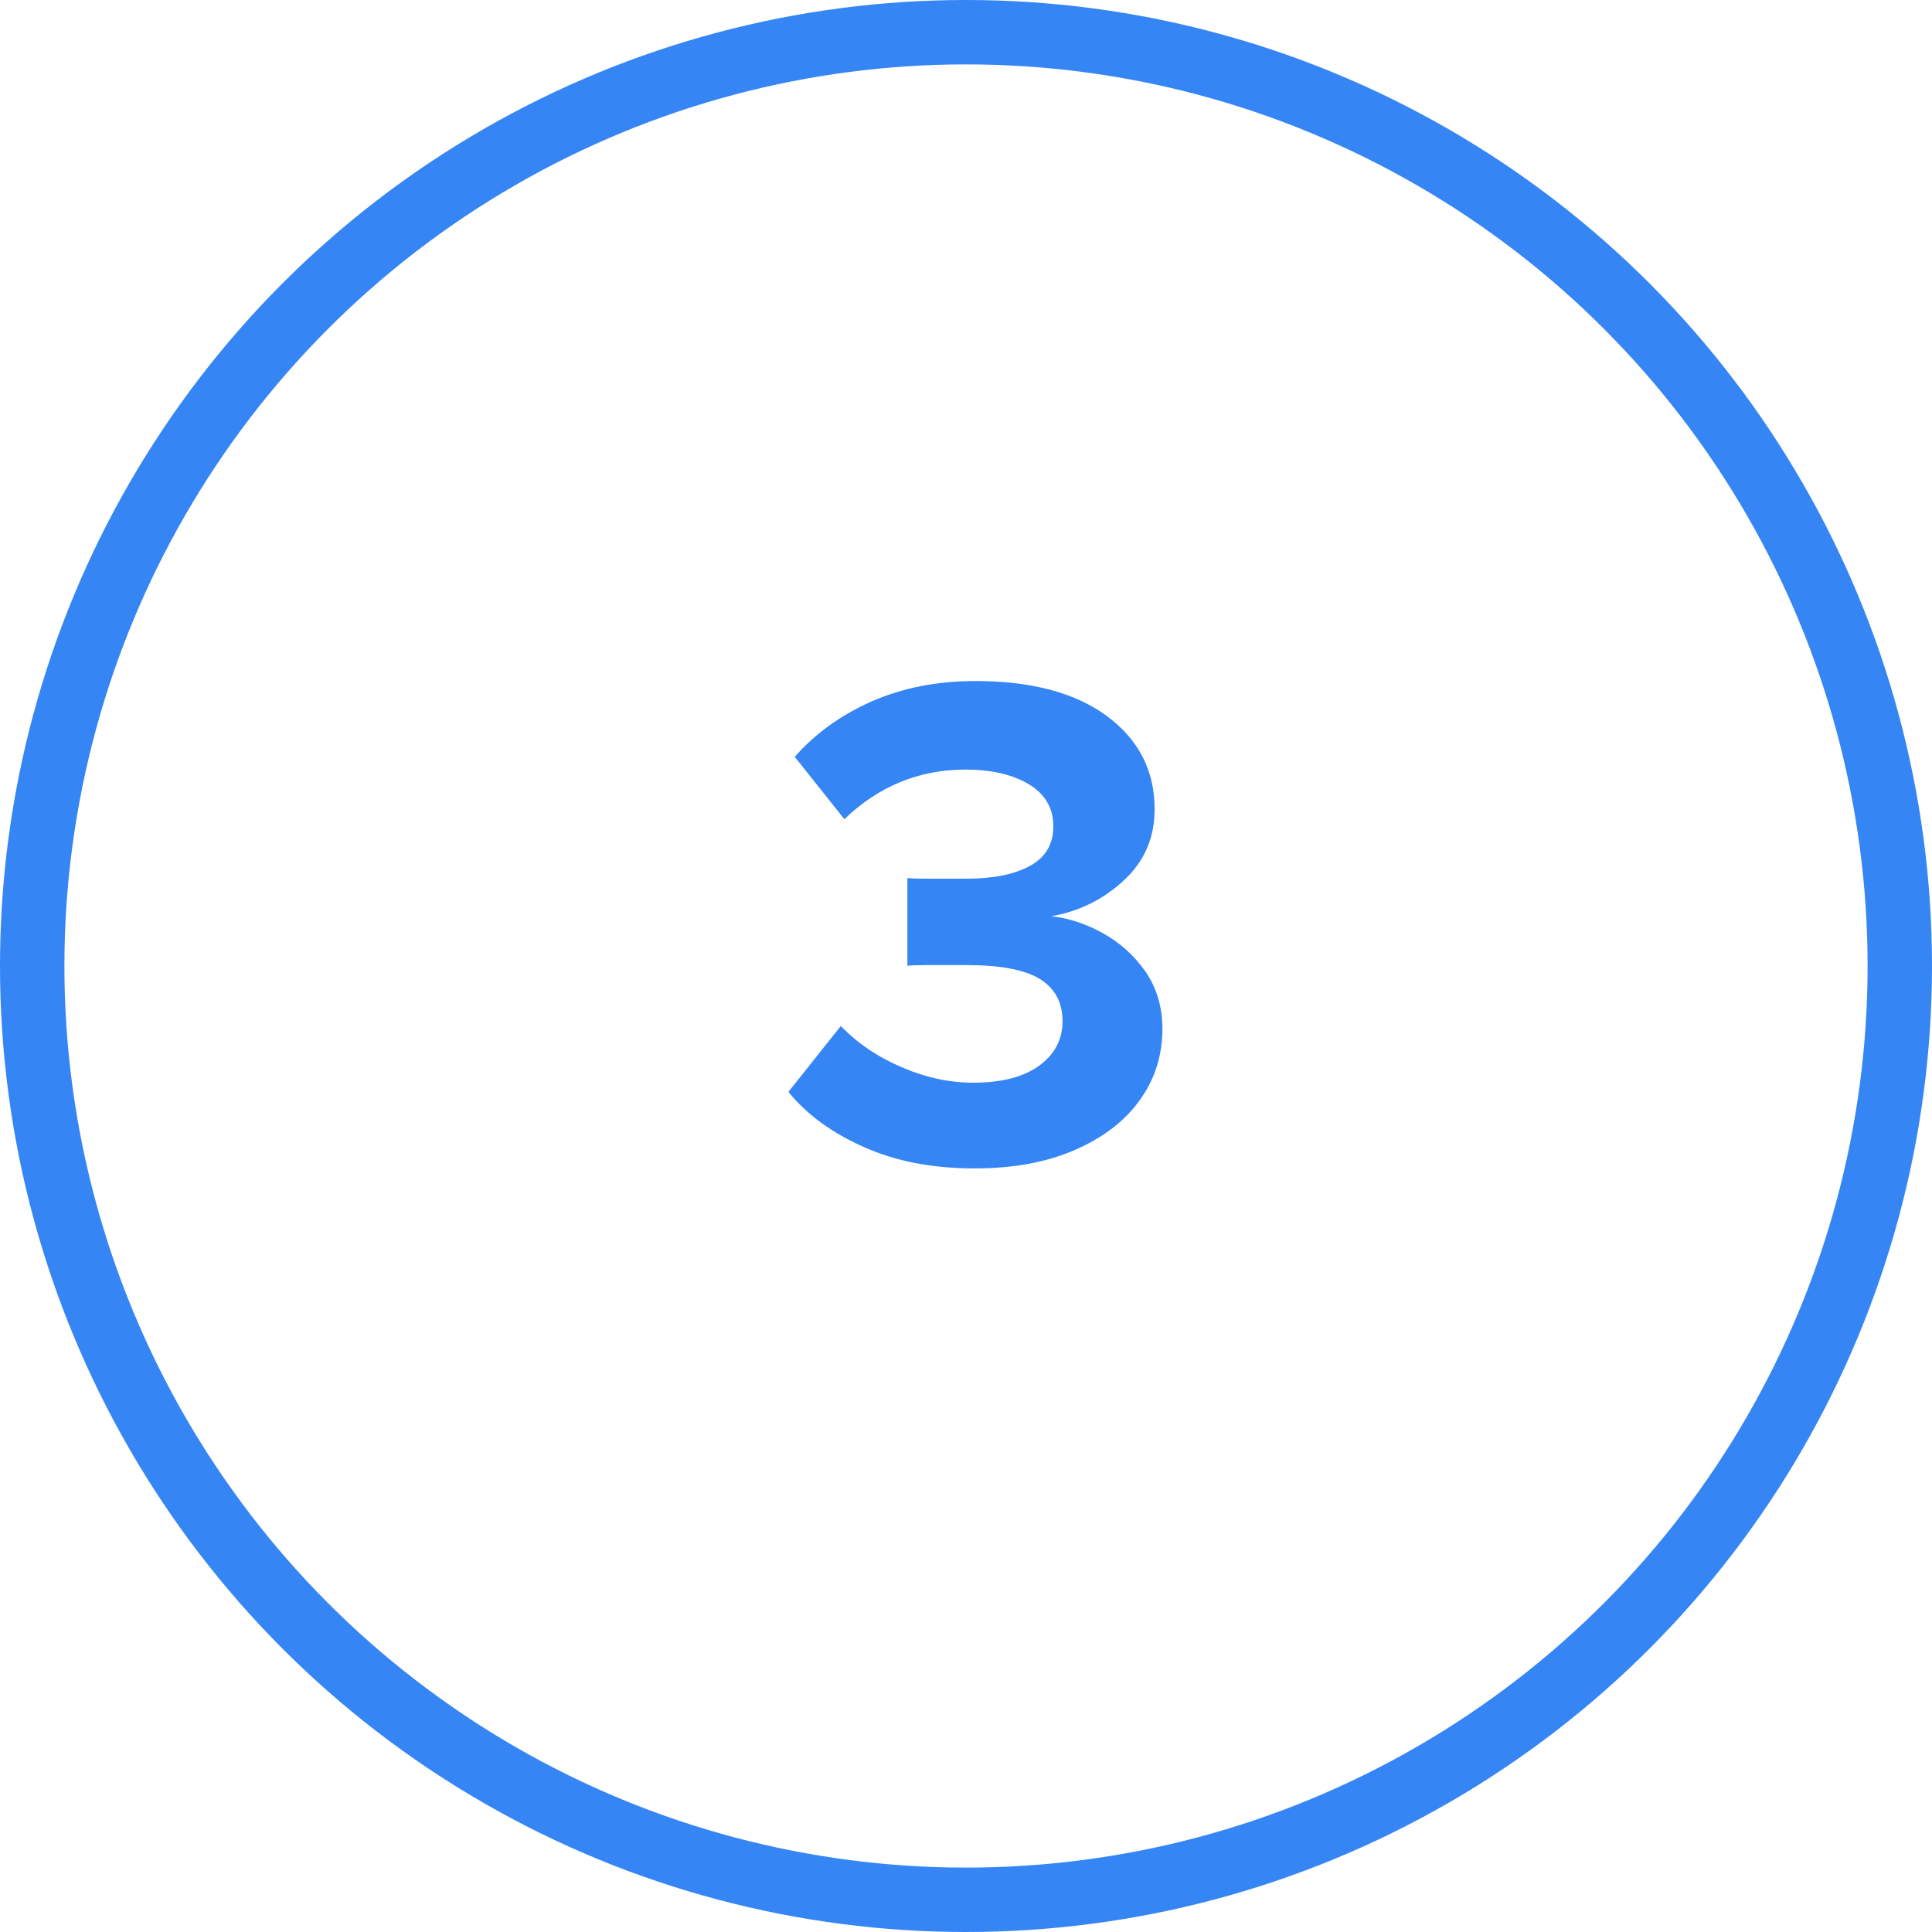 <svg width="60" height="60" viewBox="0 0 60 60" fill="none" xmlns="http://www.w3.org/2000/svg">
<path d="M26.2 31.952C26.699 32.451 27.315 32.854 28.048 33.162C28.767 33.47 29.493 33.624 30.226 33.624C31.106 33.624 31.788 33.448 32.272 33.096C32.756 32.744 32.998 32.282 32.998 31.71C32.998 31.123 32.756 30.683 32.272 30.39C31.803 30.111 31.055 29.972 30.028 29.972C29.485 29.972 29.06 29.972 28.752 29.972C28.444 29.972 28.253 29.979 28.18 29.994V27.266C28.268 27.281 28.466 27.288 28.774 27.288C29.082 27.288 29.493 27.288 30.006 27.288C30.842 27.288 31.502 27.156 31.986 26.892C32.47 26.628 32.712 26.217 32.712 25.66C32.712 25.103 32.463 24.67 31.964 24.362C31.451 24.054 30.791 23.9 29.984 23.9C28.547 23.9 27.293 24.413 26.222 25.44L24.682 23.504C25.313 22.785 26.105 22.213 27.058 21.788C28.026 21.363 29.104 21.15 30.292 21.15C32.023 21.15 33.379 21.509 34.362 22.228C35.359 22.961 35.858 23.929 35.858 25.132C35.858 26.012 35.543 26.745 34.912 27.332C34.267 27.933 33.511 28.307 32.646 28.454C33.189 28.513 33.724 28.689 34.252 28.982C34.78 29.275 35.22 29.671 35.572 30.17C35.924 30.683 36.1 31.277 36.1 31.952C36.1 32.788 35.858 33.536 35.374 34.196C34.905 34.841 34.223 35.355 33.328 35.736C32.463 36.103 31.443 36.286 30.27 36.286C28.965 36.286 27.821 36.066 26.838 35.626C25.841 35.186 25.056 34.614 24.484 33.91L26.112 31.864L26.2 31.952Z" fill="#3585F5"/>
<circle cx="30" cy="30" r="29" stroke="#3585F5" stroke-width="2"/>
</svg>
